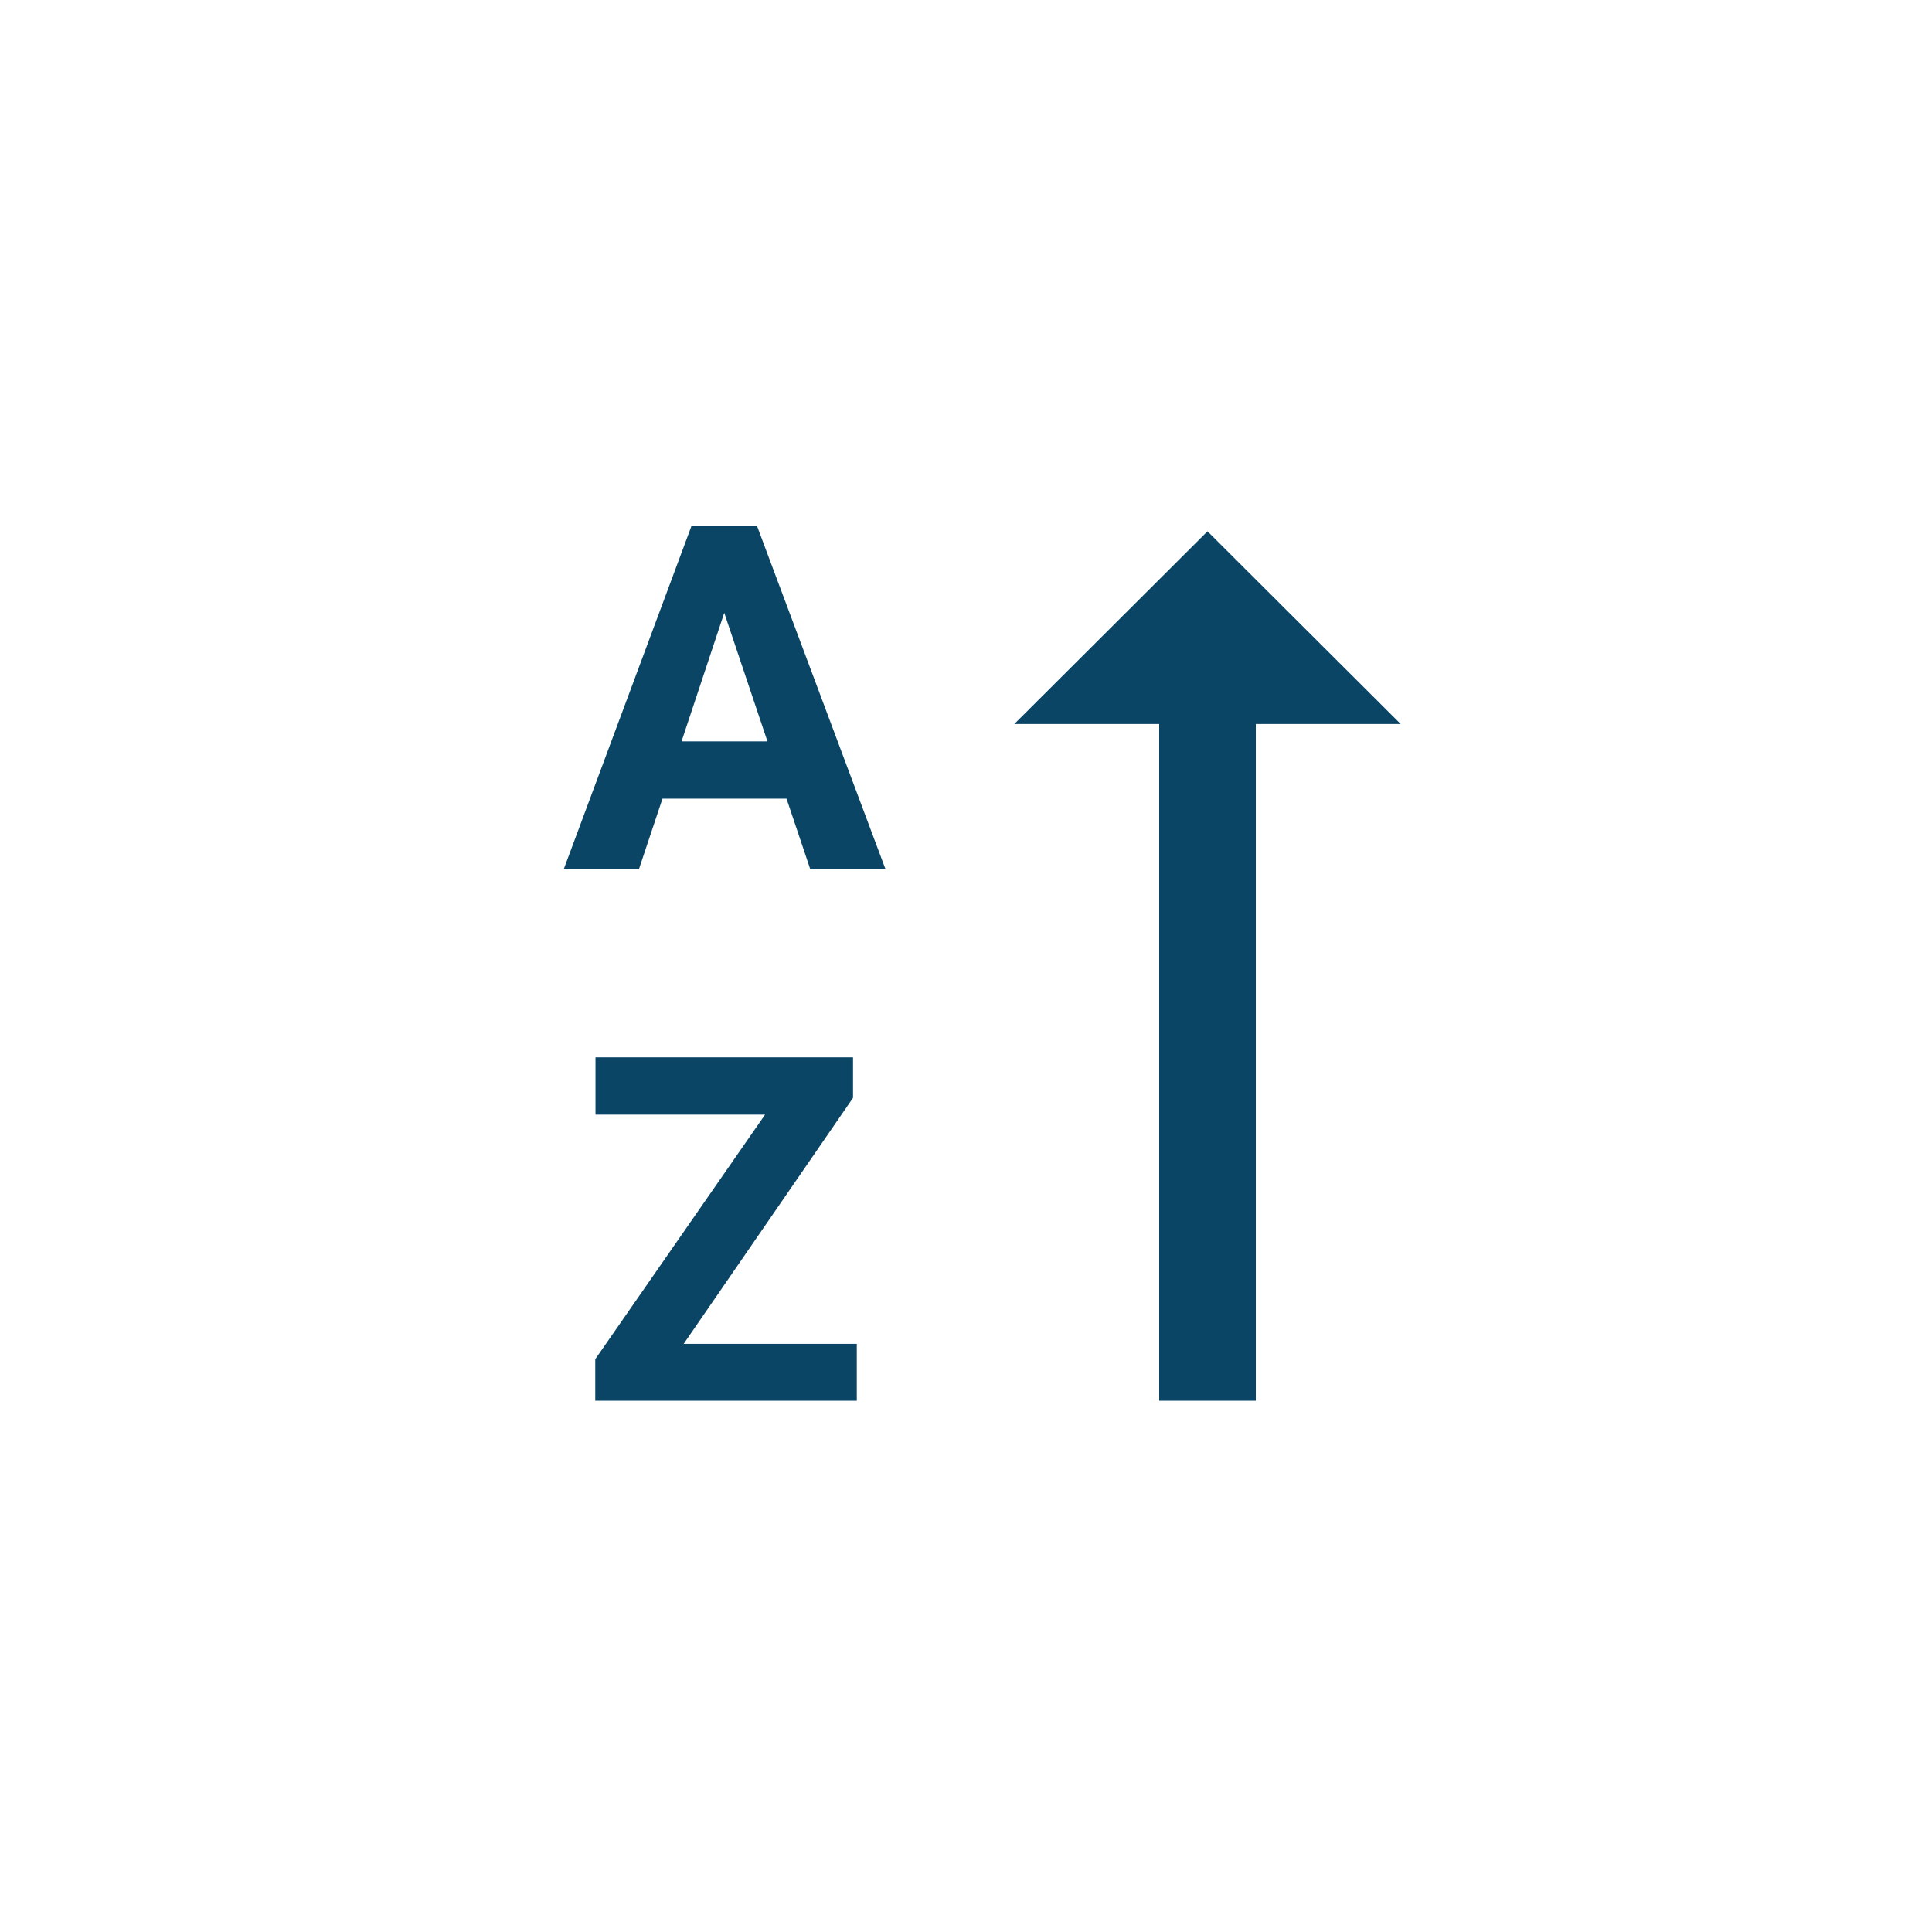 <svg width="40" height="40" viewBox="0 0 40 40" fill="none" xmlns="http://www.w3.org/2000/svg">
<path d="M24 14.99V29H26V14.99H29L25 11L21 14.99H24Z" fill="#0B4566"/>
<path d="M16.284 16.535H13.716L13.227 18H11.67L14.316 10.891H15.674L18.335 18H16.777L16.284 16.535ZM14.111 15.349H15.889L14.995 12.688L14.111 15.349Z" fill="#0B4566"/>
<path d="M14.155 27.823H17.739V29H12.324V28.141L15.84 23.077H12.329V21.891H17.661V22.73L14.155 27.823Z" fill="#0B4566"/>
</svg>
